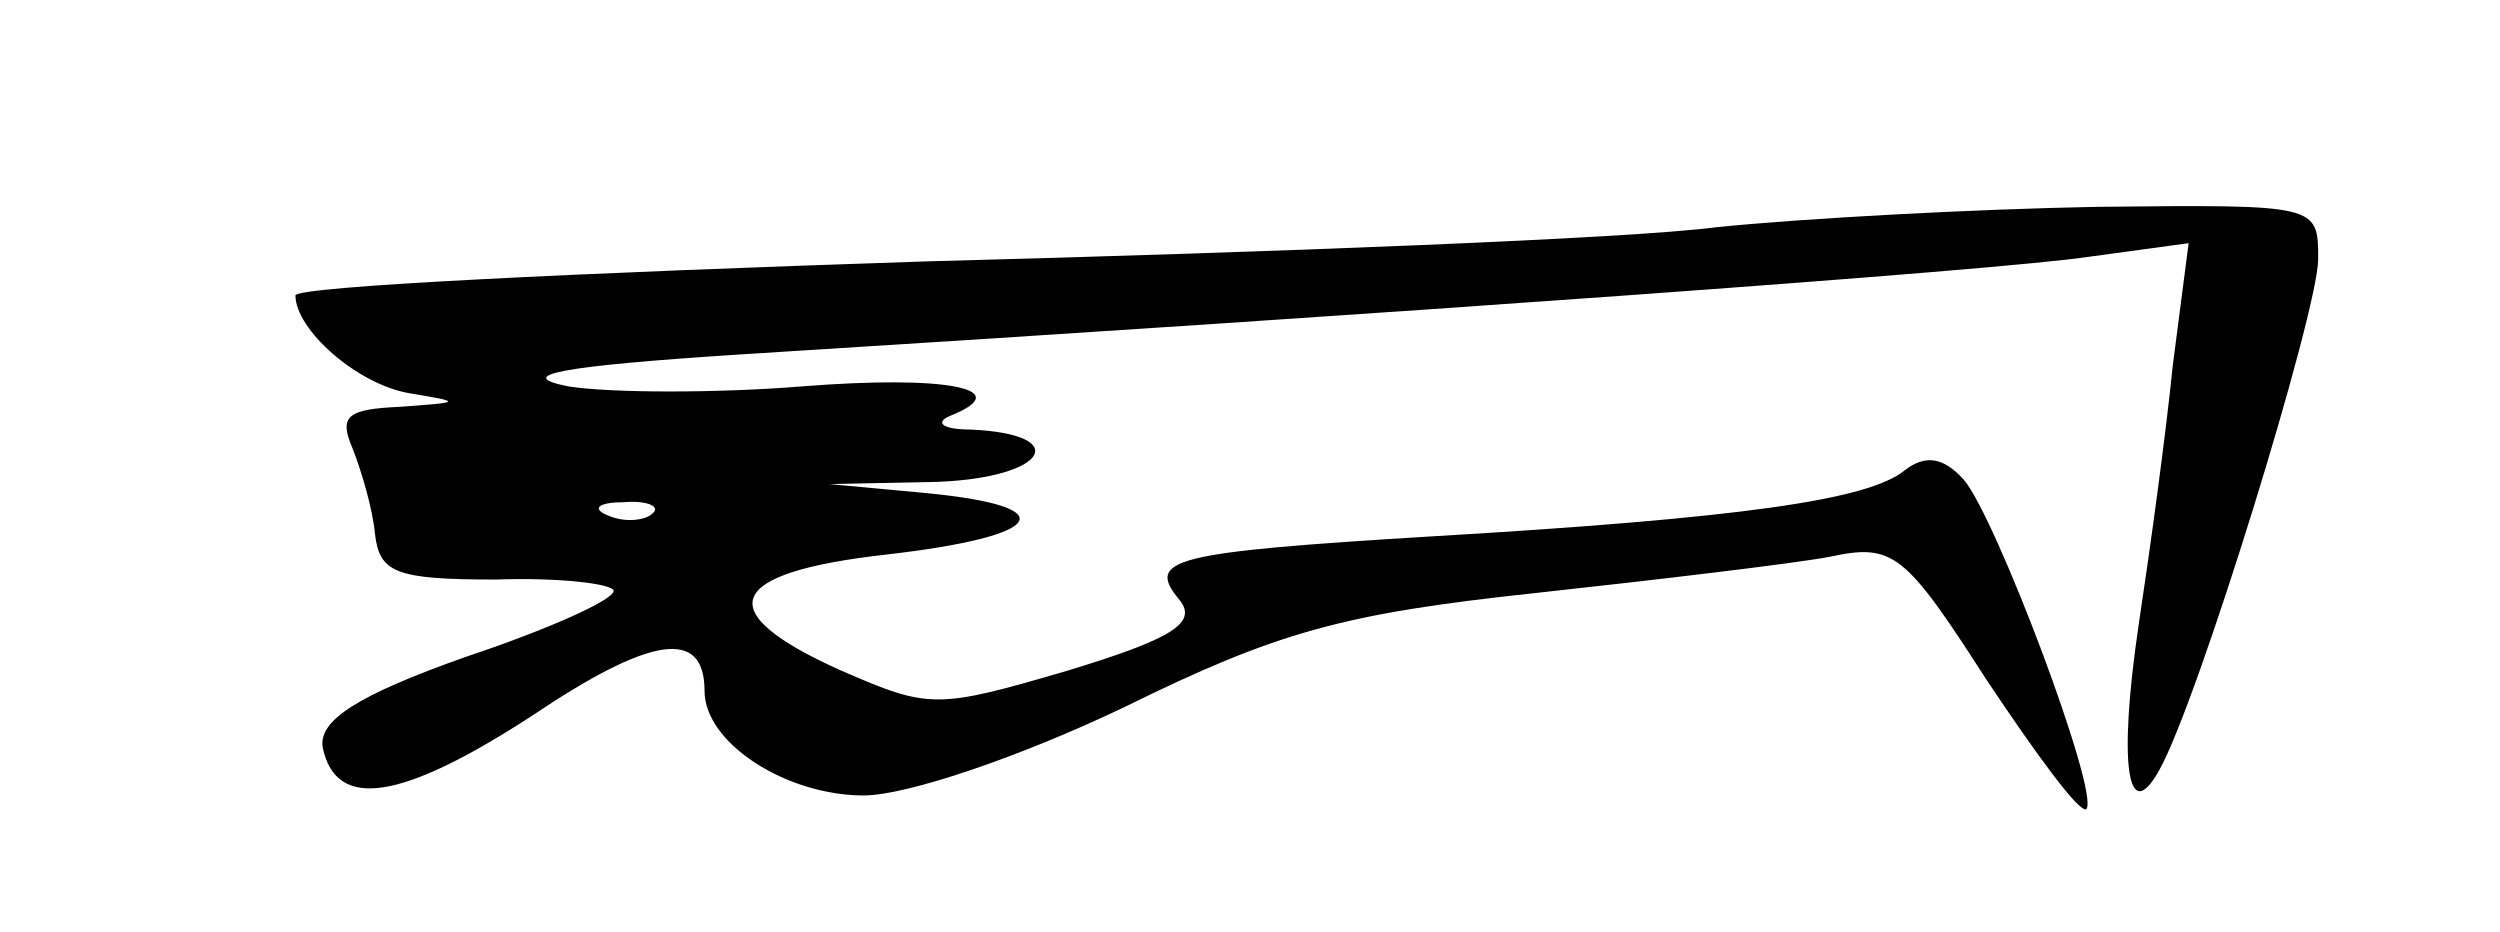 <?xml version="1.0" standalone="no"?>
<!DOCTYPE svg PUBLIC "-//W3C//DTD SVG 20010904//EN"
 "http://www.w3.org/TR/2001/REC-SVG-20010904/DTD/svg10.dtd">
<svg version="1.0" xmlns="http://www.w3.org/2000/svg"
 width="110pt" height="41pt" viewBox="0 0 110 41"
 preserveAspectRatio="xMidYMid meet">
<g transform="translate(0,41) scale(0.1,-0.1)"
fill="#000000" stroke="none">
<path d="M755 310 c-38 -5 -195 -11 -347 -15 -153 -5 -278 -11 -278 -15 0 -15
27 -39 50 -43 24 -4 23 -4 -4 -6 -23 -1 -27 -4 -21 -18 4 -10 9 -27 10 -38 2
-17 9 -20 53 -20 29 1 52 -2 52 -5 0 -4 -29 -17 -65 -29 -48 -17 -65 -28 -63
-40 6 -28 35 -23 92 14 52 35 76 39 76 11 0 -23 36 -46 70 -46 19 0 69 17 115
39 67 33 96 41 180 50 55 6 114 13 130 16 28 6 33 2 69 -54 22 -33 41 -59 44
-57 6 7 -40 129 -54 145 -9 10 -17 11 -26 4 -16 -13 -72 -21 -208 -29 -115 -7
-126 -10 -111 -28 8 -10 -3 -17 -49 -31 -58 -17 -61 -17 -100 0 -58 26 -51 43
20 51 70 8 79 21 18 27 l-43 4 48 1 c48 2 59 21 14 23 -12 0 -16 3 -9 6 30 12
-2 18 -65 13 -37 -3 -84 -3 -103 0 -25 5 -2 9 75 14 289 18 554 37 594 43 l44
6 -7 -54 c-3 -30 -10 -81 -15 -114 -9 -61 -5 -89 9 -64 17 30 70 202 70 225 0
24 0 24 -97 23 -54 -1 -129 -5 -168 -9z m-468 -126 c-3 -3 -12 -4 -19 -1 -8 3
-5 6 6 6 11 1 17 -2 13 -5z"/>
</g>
</svg>
